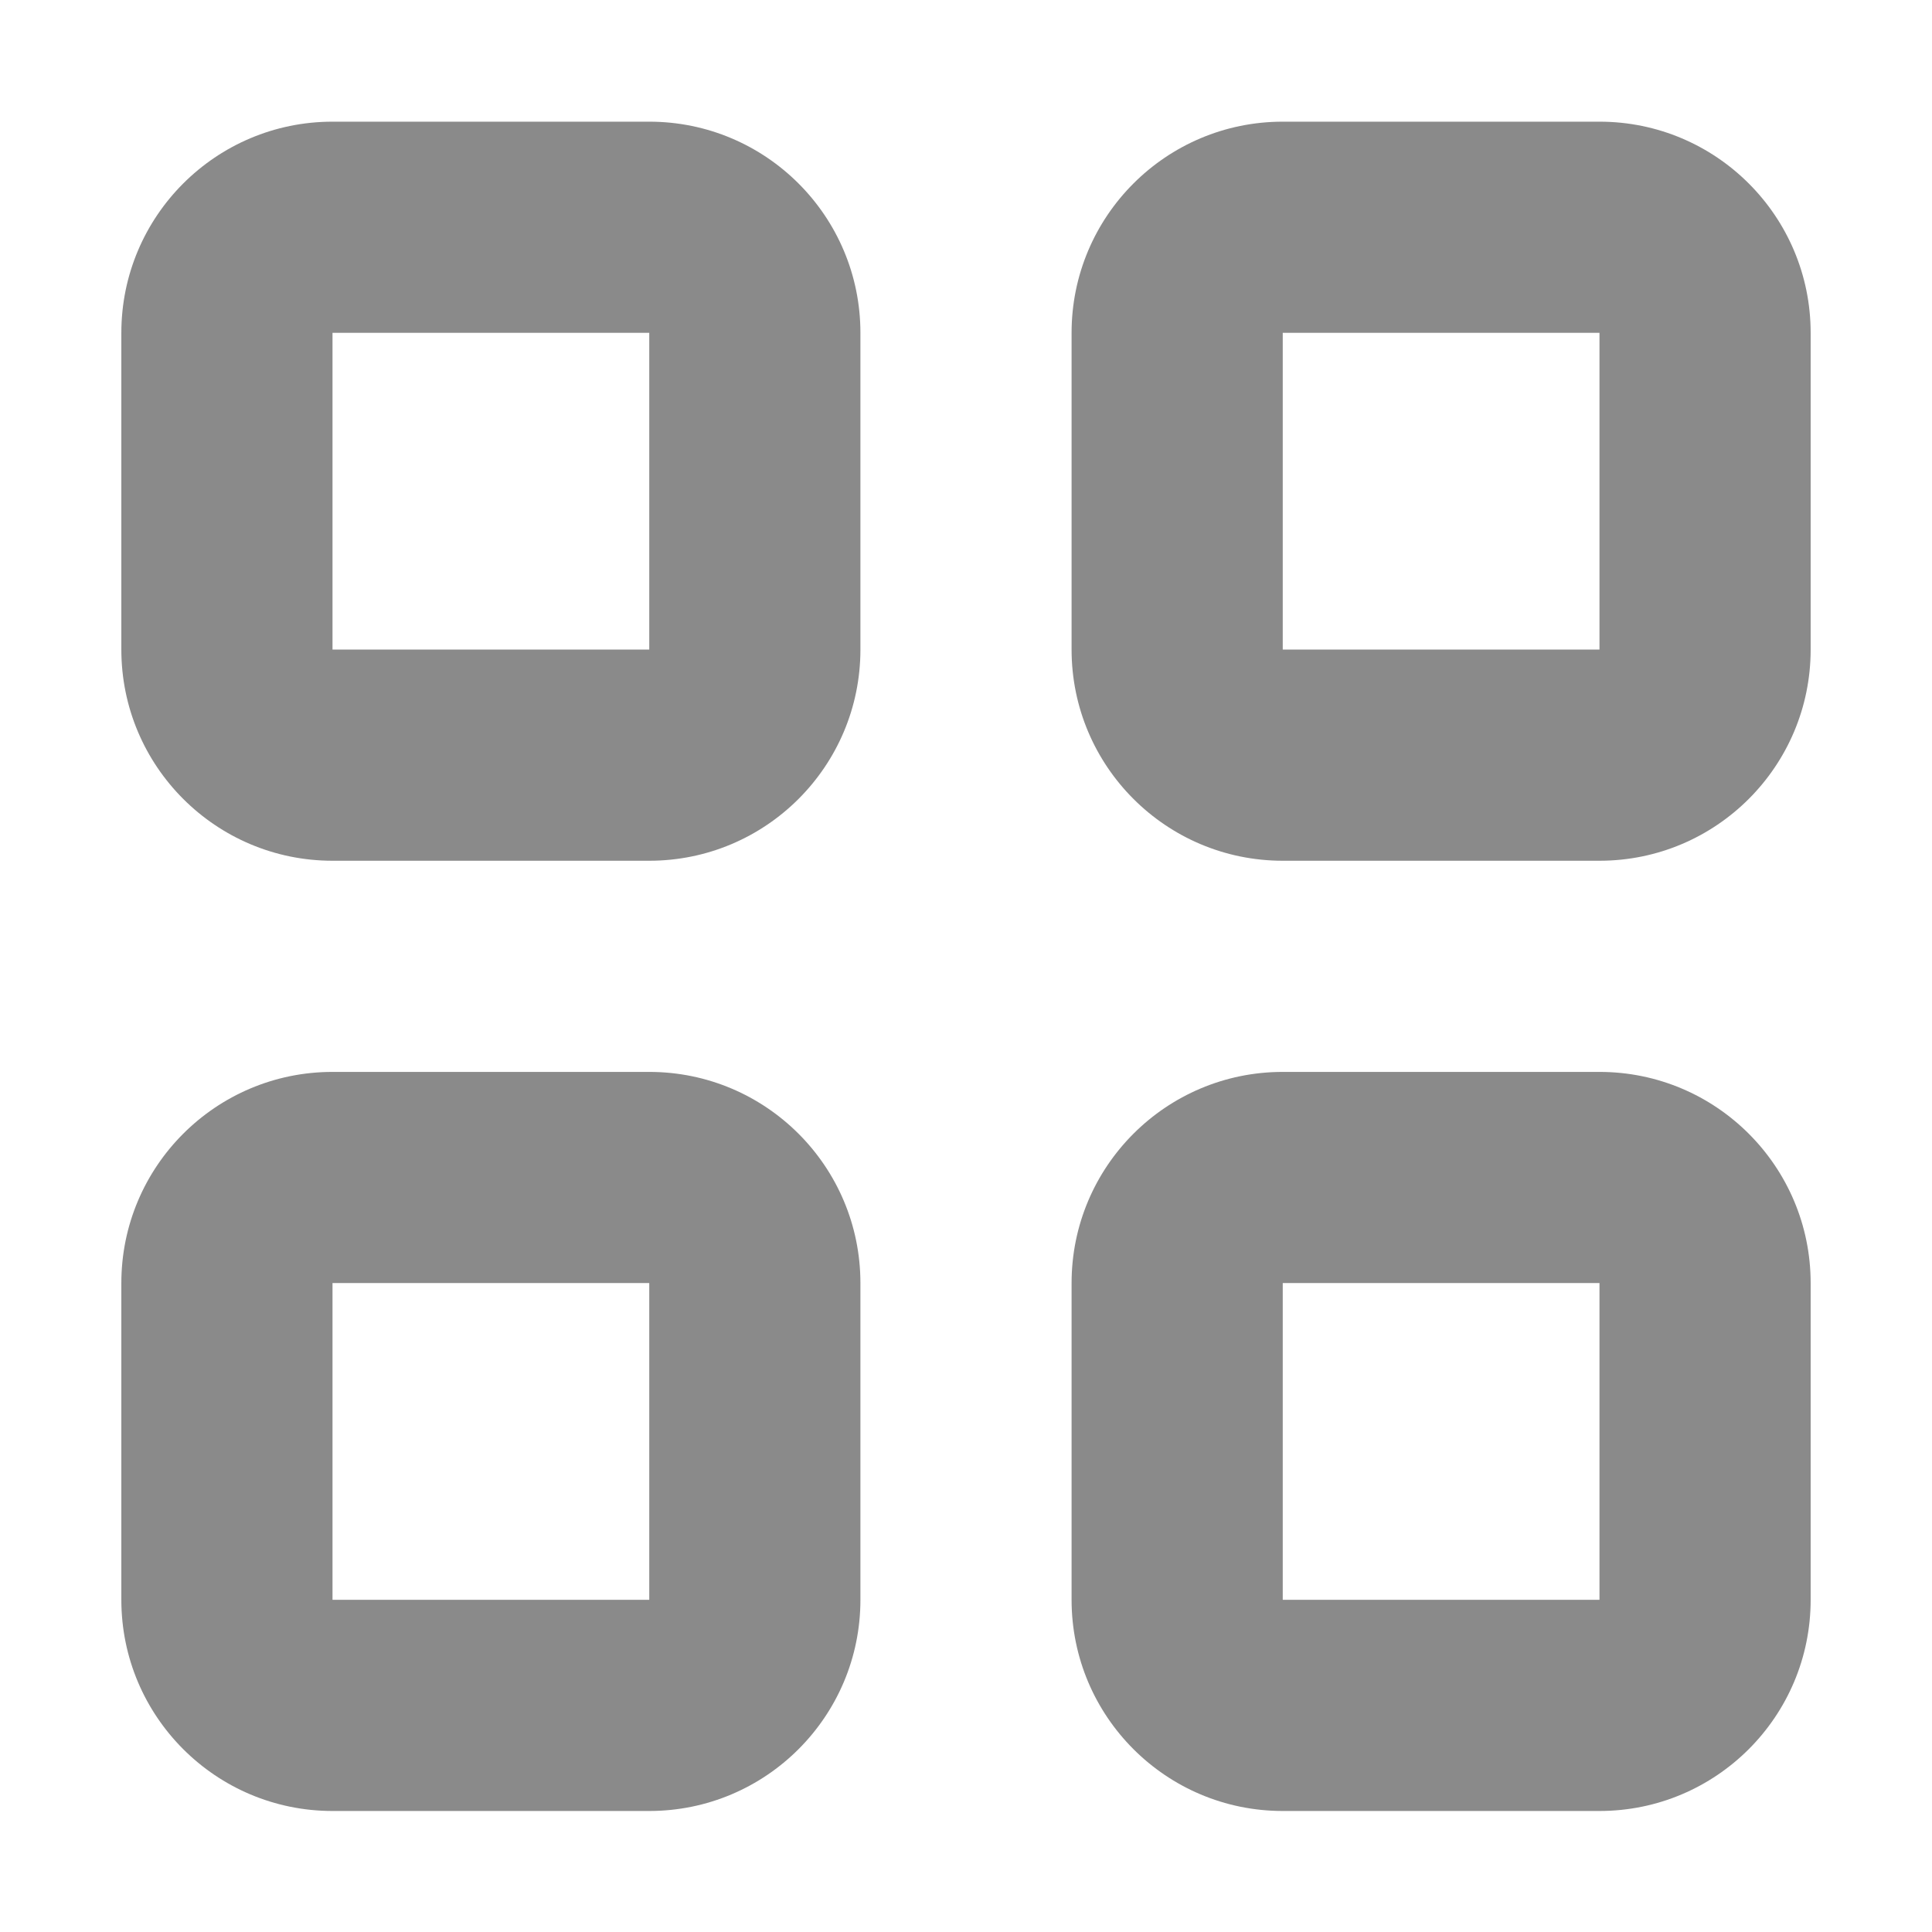 <?xml version="1.0" standalone="no"?><!DOCTYPE svg PUBLIC "-//W3C//DTD SVG 1.1//EN" "http://www.w3.org/Graphics/SVG/1.1/DTD/svg11.dtd"><svg t="1565078415173" class="icon" viewBox="0 0 1024 1024" version="1.1" xmlns="http://www.w3.org/2000/svg" p-id="10140" xmlns:xlink="http://www.w3.org/1999/xlink" width="16" height="16"><defs><style type="text/css"></style></defs><path d="M344.118 568.134 176.237 568.134c-61.814 0-111.921 50.107-111.921 111.921l0 167.882c0 61.814 50.107 111.921 111.921 111.921l167.882 0c61.814 0 111.921-50.107 111.921-111.921L456.039 680.056C456.038 618.242 405.932 568.134 344.118 568.134zM344.118 847.936 176.237 847.936 176.237 680.056l167.882 0L344.118 847.936zM344.118 64.49 176.237 64.49c-61.814 0-111.921 50.107-111.921 111.921l0 167.882c0 61.814 50.107 111.921 111.921 111.921l167.882 0c61.814 0 111.921-50.107 111.921-111.921L456.039 176.411C456.038 114.597 405.932 64.49 344.118 64.49zM344.118 344.292 176.237 344.292 176.237 176.411l167.882 0L344.118 344.292zM847.762 568.134 679.881 568.134c-61.814 0-111.921 50.107-111.921 111.921l0 167.882c0 61.814 50.107 111.921 111.921 111.921L847.762 959.858c61.814 0 111.921-50.107 111.921-111.921L959.683 680.056C959.683 618.242 909.576 568.134 847.762 568.134zM847.762 847.936 679.881 847.936 679.881 680.056 847.762 680.056 847.762 847.936 847.762 847.936zM847.762 64.49 679.881 64.49c-61.814 0-111.921 50.107-111.921 111.921l0 167.882c0 61.814 50.107 111.921 111.921 111.921L847.762 456.213c61.814 0 111.921-50.107 111.921-111.921L959.683 176.411C959.683 114.597 909.576 64.49 847.762 64.49zM847.762 344.292 679.881 344.292 679.881 176.411 847.762 176.411 847.762 344.292 847.762 344.292z" p-id="10141" fill="#8a8a8a"></path></svg>